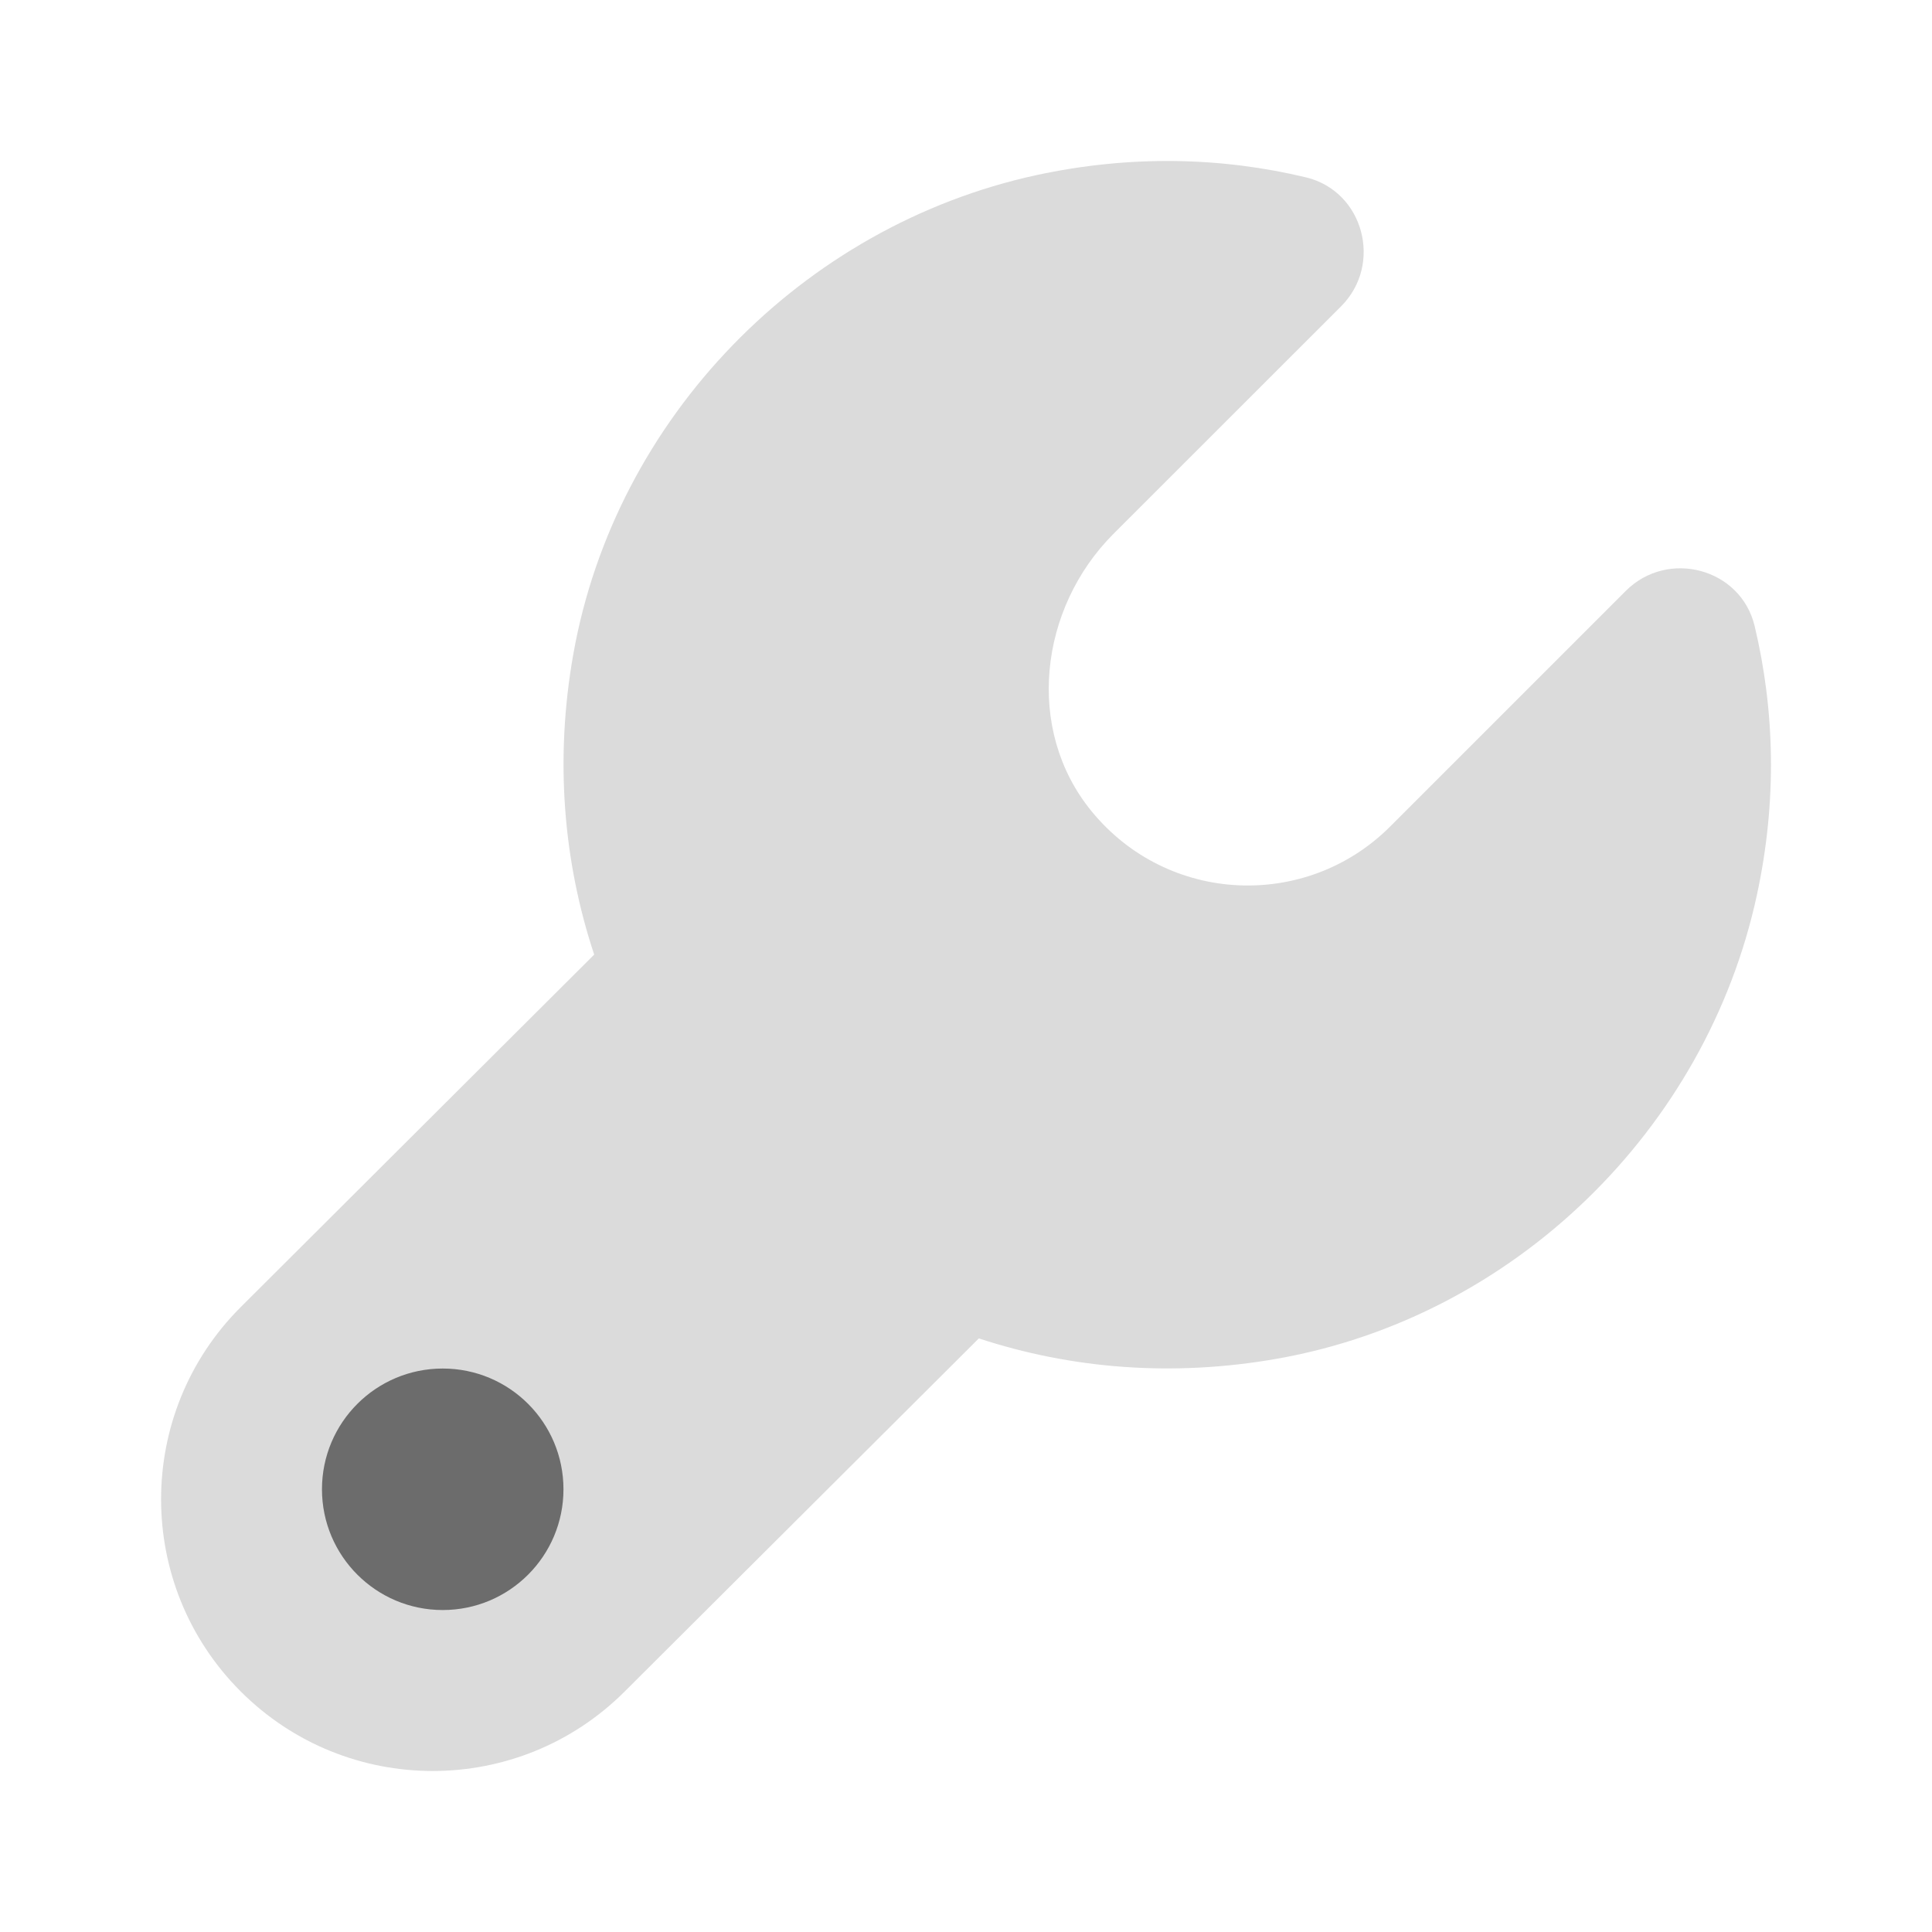 <svg width="20" height="20" viewBox="0 0 20 20" fill="none" xmlns="http://www.w3.org/2000/svg">
<g clip-path="url(#clip0_403_31525)">
<path d="M18.164 6.481C18.021 5.882 17.265 5.682 16.83 6.117C15.784 7.162 14.619 8.327 14.39 8.557C13.527 9.42 12.092 9.367 11.299 8.397C10.609 7.553 10.757 6.297 11.527 5.526L13.883 3.171C14.318 2.736 14.117 1.979 13.519 1.836C12.648 1.627 11.705 1.602 10.728 1.813C8.303 2.34 6.369 4.327 5.935 6.771C5.74 7.869 5.834 8.927 6.151 9.882L2.491 13.532C1.393 14.63 1.393 16.411 2.491 17.509C3.589 18.608 5.37 18.608 6.468 17.509L10.133 13.855C11.085 14.168 12.137 14.258 13.228 14.064C15.673 13.63 17.66 11.697 18.186 9.271C18.398 8.294 18.372 7.352 18.164 6.481Z" fill="#DBDBDB"/>
<path d="M4.583 16.667C5.274 16.667 5.833 16.107 5.833 15.417C5.833 14.726 5.274 14.167 4.583 14.167C3.893 14.167 3.333 14.726 3.333 15.417C3.333 16.107 3.893 16.667 4.583 16.667Z" fill="#6C6C6C"/>
</g>
<defs>
<clipPath id="clip0_403_31525">
<rect width="20" height="20" fill="white"/>
</clipPath>
</defs>
</svg>
